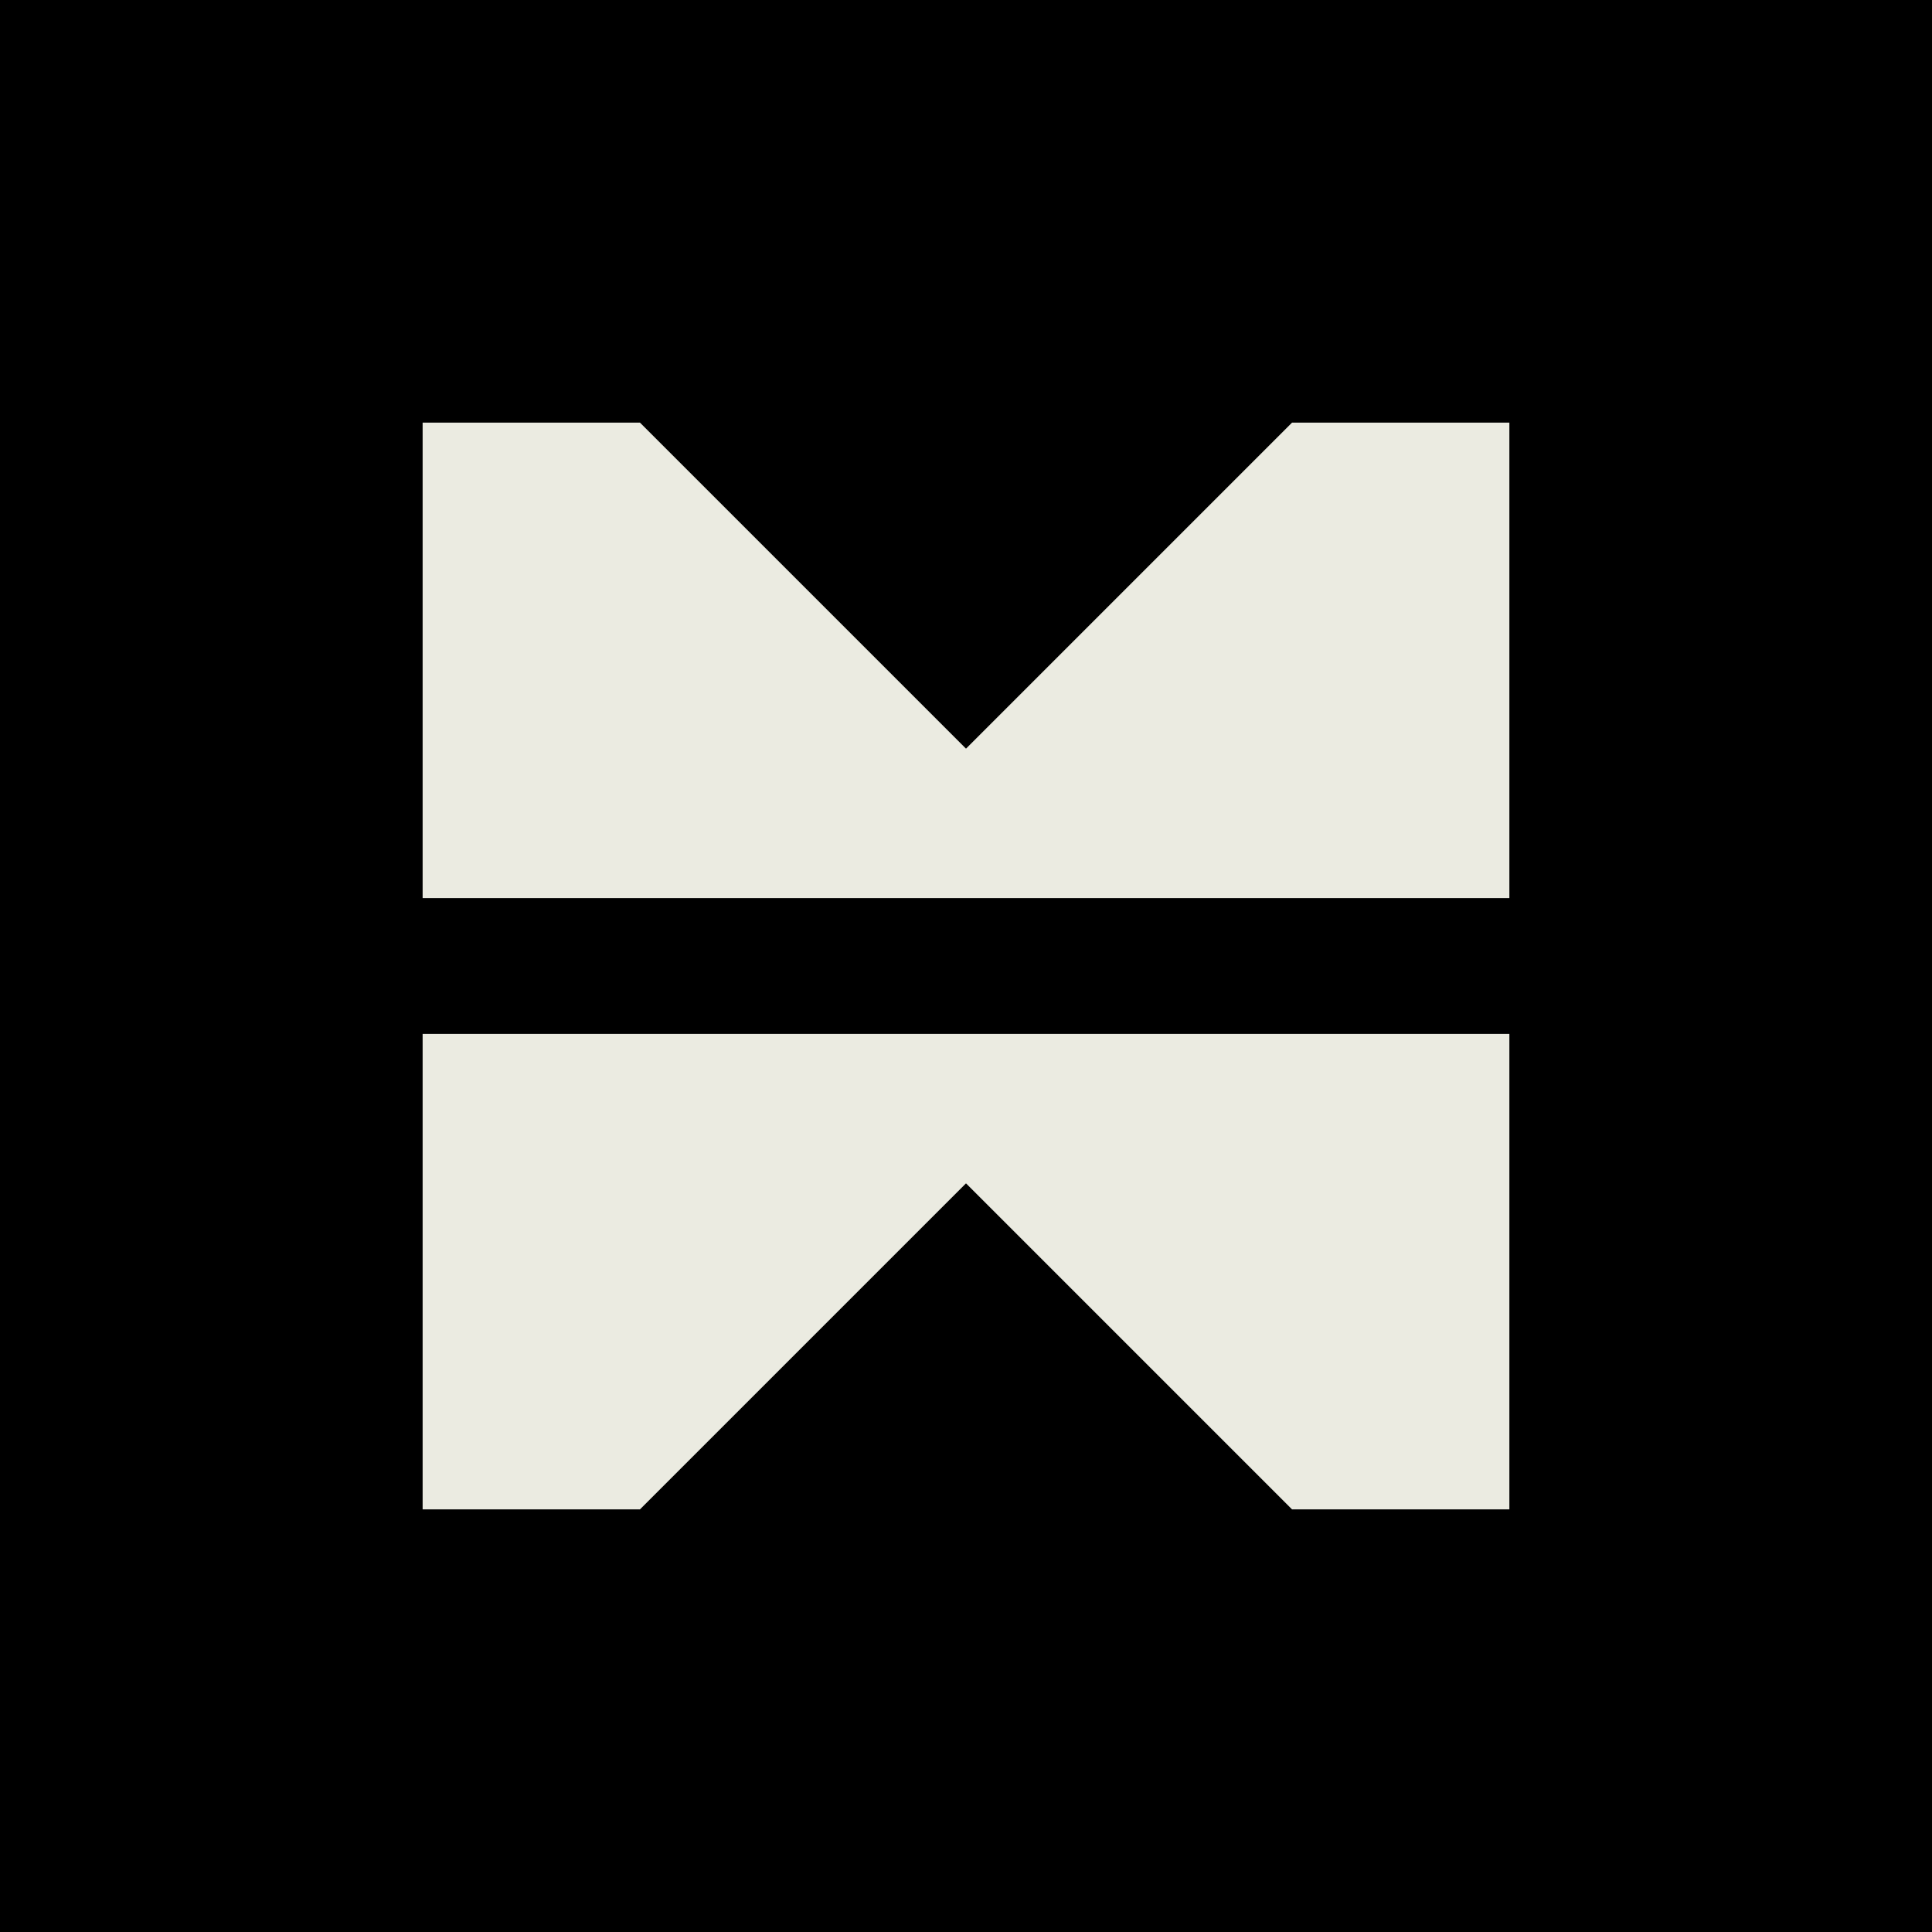 <?xml version="1.0" encoding="utf-8"?>
<!-- Generator: Adobe Illustrator 27.5.0, SVG Export Plug-In . SVG Version: 6.00 Build 0)  -->
<svg version="1.1" id="Livello_1" xmlns="http://www.w3.org/2000/svg" xmlns:xlink="http://www.w3.org/1999/xlink" x="0px" y="0px"
	 viewBox="0 0 1280 1280" style="enable-background:new 0 0 1280 1280;" xml:space="preserve">
<style type="text/css">
	.st0{fill:#EBEBE1;}
</style>
<rect width="1280" height="1280"/>
<path class="st0" d="M280,595h720V280H856L640,496L424,280H280V595z M1000,1000V685H280v315h144l216-216l216,216H1000z"/>
</svg>
